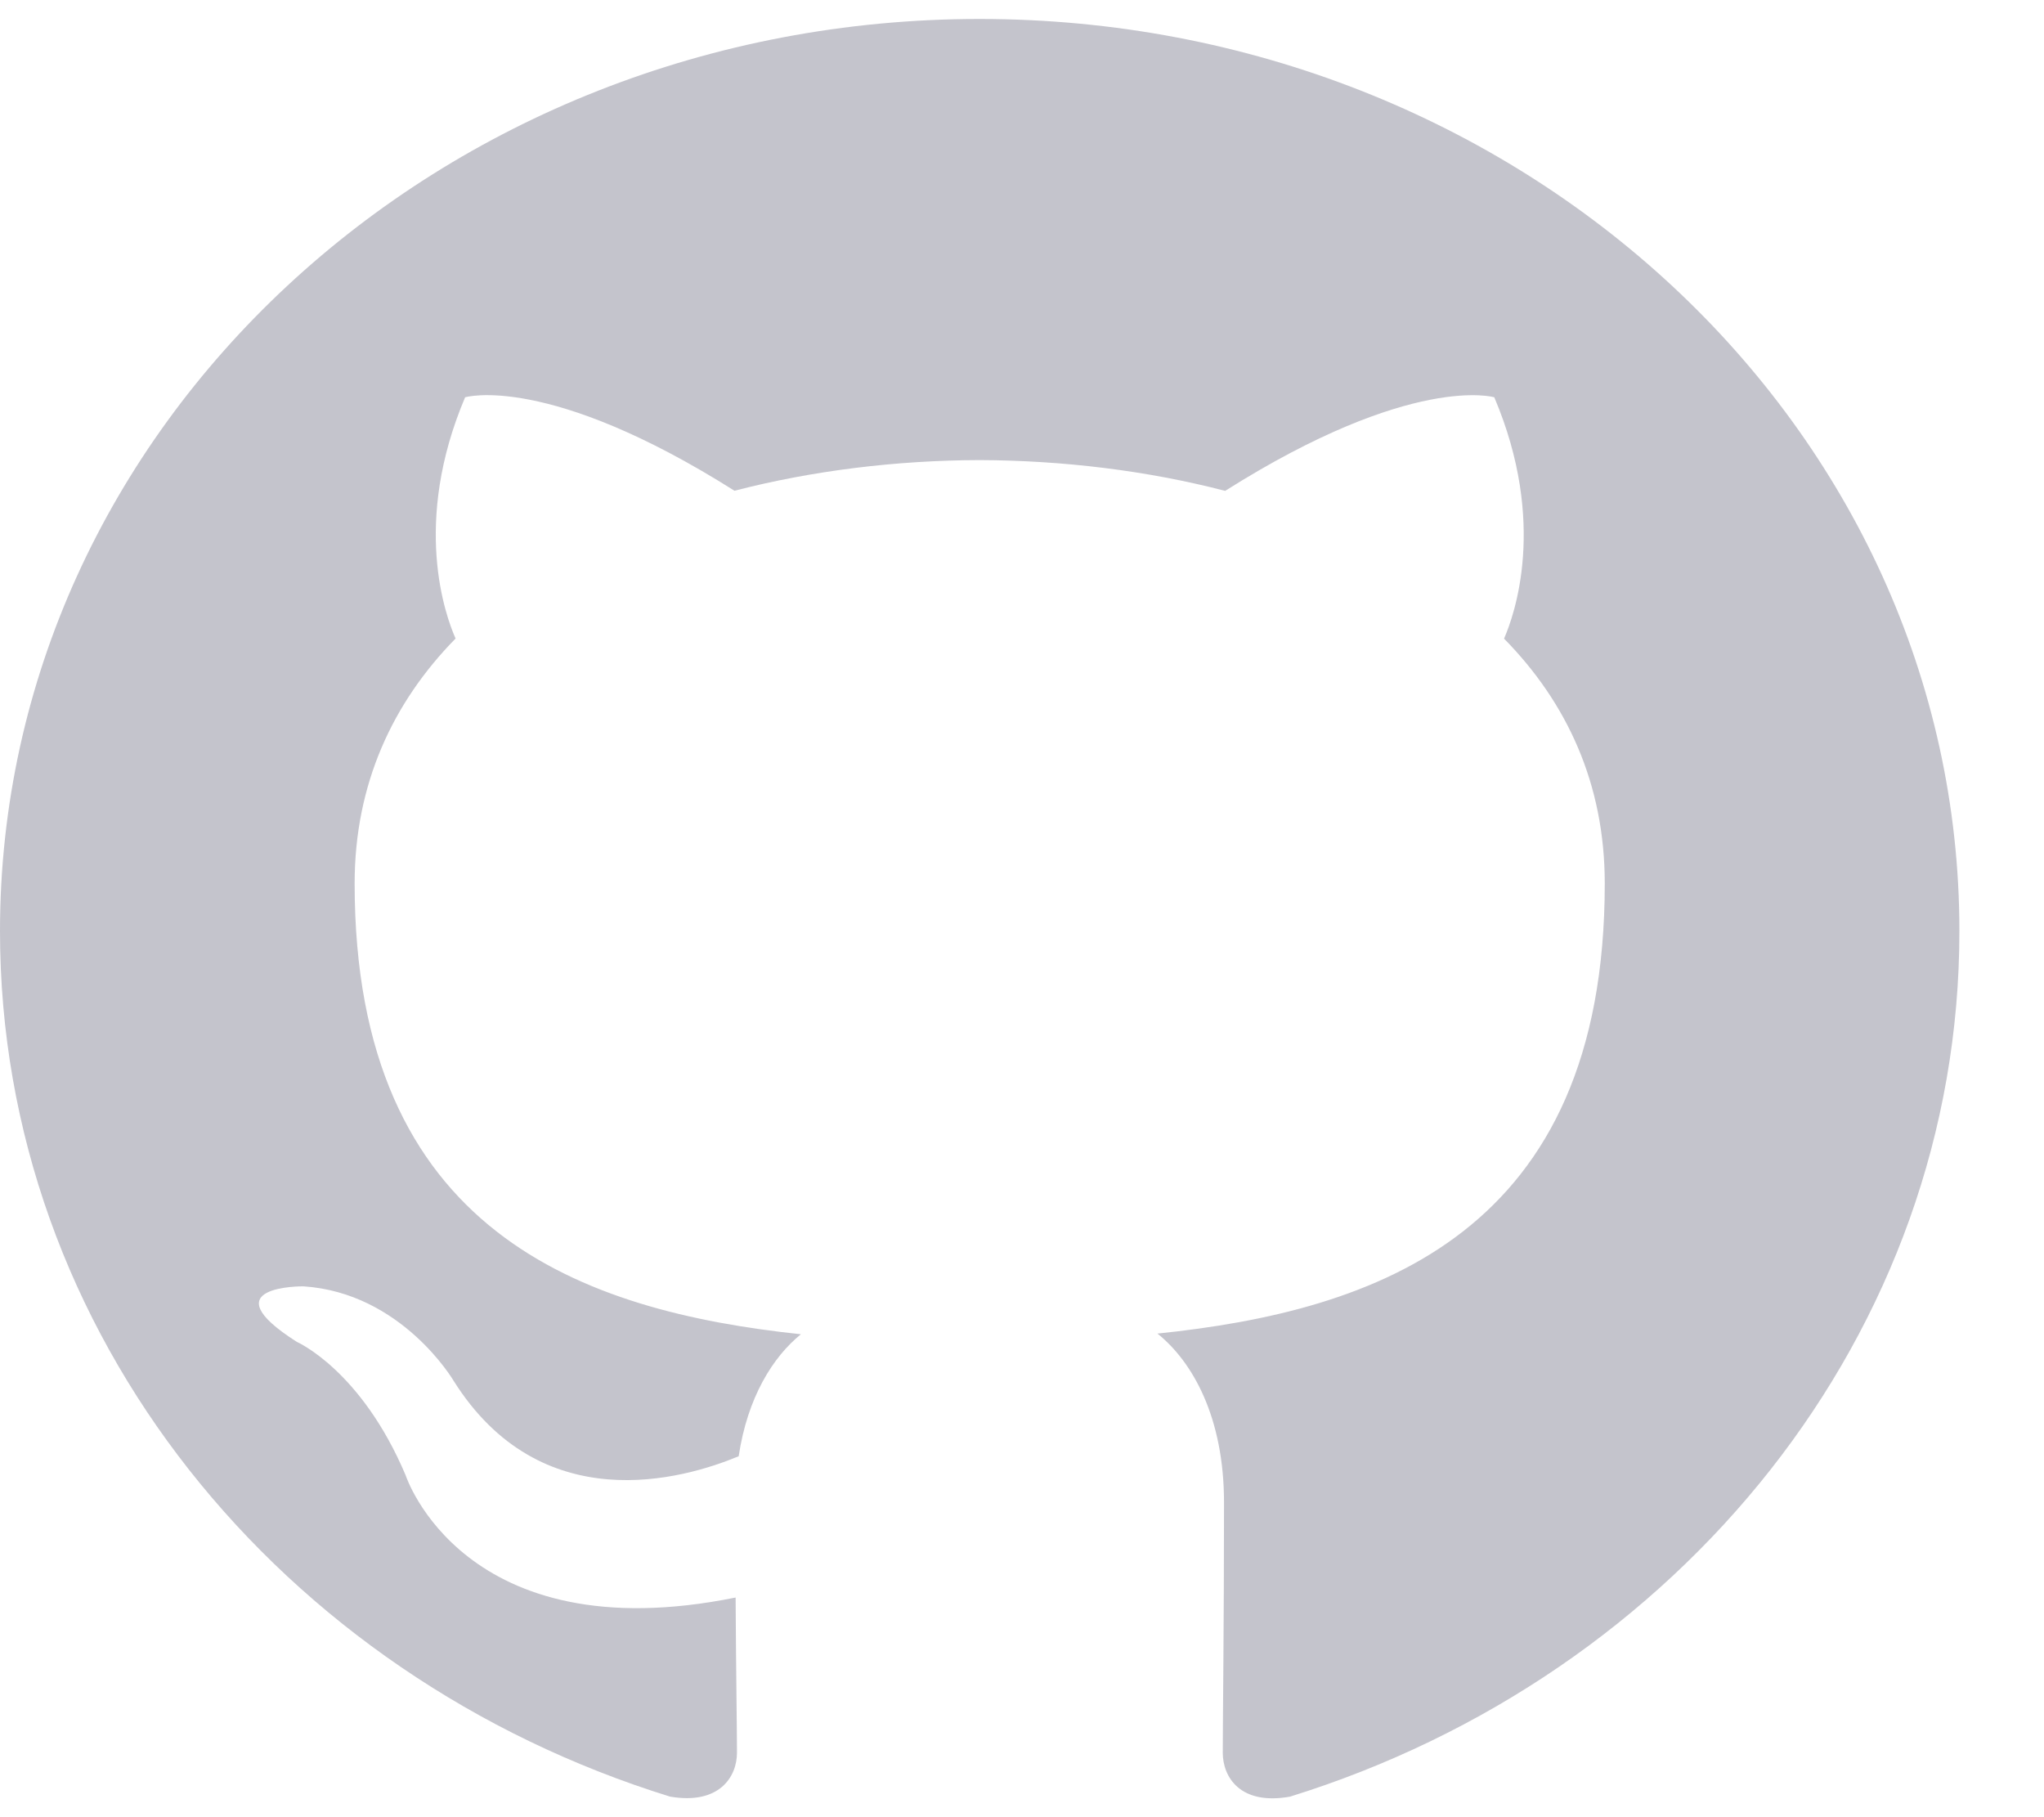<svg width="18" height="16" viewBox="0 0 18 16" fill="none" xmlns="http://www.w3.org/2000/svg">
<g clip-path="url(#clip0_61385_196)">
<path d="M8.626 0.167C3.863 0.167 0 3.763 0 8.198C0 11.746 2.472 14.757 5.901 15.819C6.333 15.893 6.49 15.646 6.49 15.432C6.49 15.242 6.482 14.736 6.478 14.066C4.079 14.552 3.572 12.989 3.572 12.989C3.18 12.062 2.614 11.815 2.614 11.815C1.83 11.316 2.672 11.326 2.672 11.326C3.538 11.383 3.993 12.155 3.993 12.155C4.763 13.382 6.013 13.027 6.505 12.822C6.583 12.303 6.806 11.948 7.053 11.748C5.138 11.544 3.123 10.855 3.123 7.779C3.123 6.902 3.46 6.184 4.012 5.622C3.922 5.42 3.627 4.603 4.096 3.498C4.096 3.498 4.821 3.281 6.468 4.321C7.156 4.143 7.894 4.053 8.629 4.051C9.361 4.054 10.1 4.143 10.789 4.322C12.435 3.283 13.159 3.498 13.159 3.498C13.629 4.604 13.334 5.42 13.245 5.623C13.799 6.186 14.132 6.902 14.132 7.779C14.132 10.864 12.115 11.543 10.193 11.742C10.503 11.991 10.779 12.48 10.779 13.229C10.779 14.303 10.768 15.169 10.768 15.432C10.768 15.648 10.923 15.898 11.361 15.819C14.785 14.755 17.255 11.745 17.255 8.198C17.255 3.763 13.392 0.167 8.626 0.167Z" fill="#C4C4CC"/>
</g>
<defs>
<clipPath id="clip0_61385_196">
<rect width="17.255" height="16" fill="white"/>
</clipPath>
</defs>
</svg>
